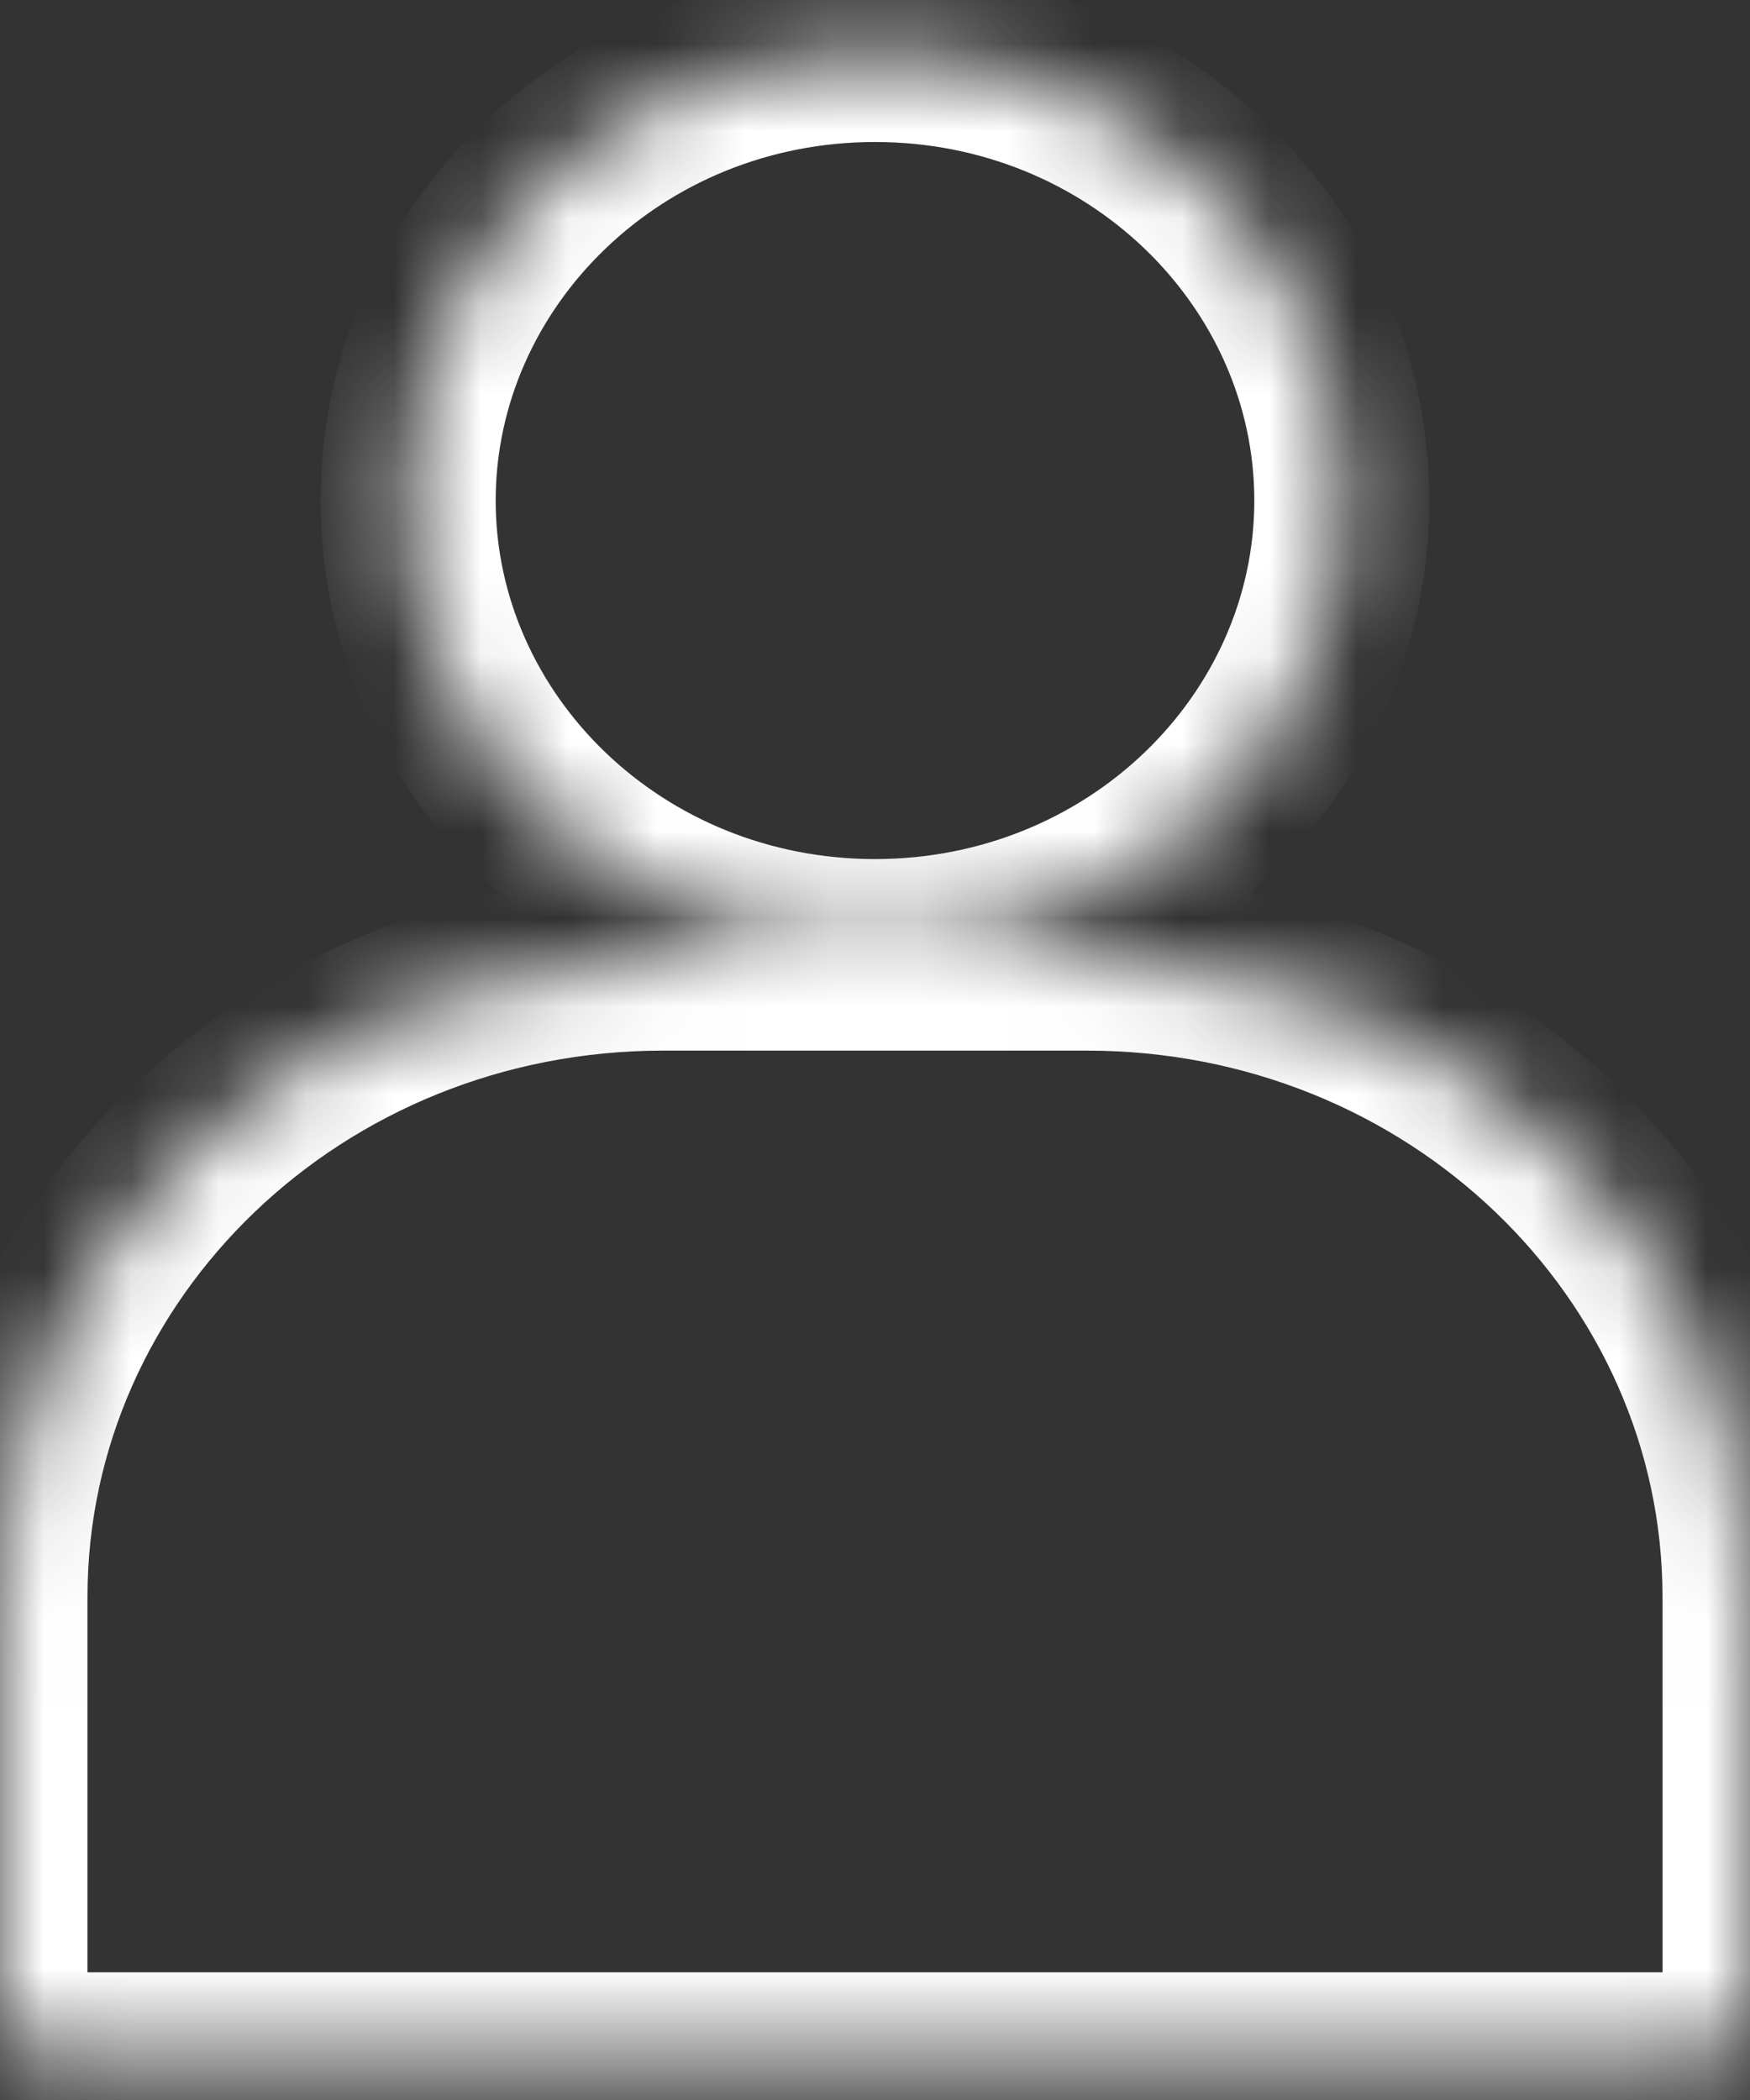 <svg width="20" height="24" viewBox="0 0 20 24" fill="none" xmlns="http://www.w3.org/2000/svg">
<rect x="0" y="0" width="20" height="24" fill="#333333" stroke="none"/>
<mask id="path-1-inside-1" fill="white">
<path fill-rule="evenodd" clip-rule="evenodd" d="M15.335 5.721C15.335 8.531 12.942 10.818 10 10.818C7.058 10.818 4.665 8.531 4.665 5.721C4.665 2.91 7.058 0.623 10 0.623C12.942 0.623 15.335 2.91 15.335 5.721ZM7.58 11.007C3.394 11.007 0 14.249 0 18.249V22.984C0 23.292 0.261 23.541 0.583 23.541H19.417C19.739 23.541 20 23.292 20 22.984V18.249C20 14.249 16.606 11.007 12.42 11.007H7.58Z"/>
</mask>
<path d="M10 11.818C13.451 11.818 16.335 9.126 16.335 5.721H14.335C14.335 7.936 12.433 9.818 10 9.818V11.818ZM3.665 5.721C3.665 9.126 6.549 11.818 10 11.818V9.818C7.567 9.818 5.665 7.936 5.665 5.721H3.665ZM10 -0.377C6.549 -0.377 3.665 2.315 3.665 5.721H5.665C5.665 3.505 7.567 1.623 10 1.623V-0.377ZM16.335 5.721C16.335 2.315 13.451 -0.377 10 -0.377V1.623C12.433 1.623 14.335 3.505 14.335 5.721H16.335ZM1 18.249C1 14.844 3.903 12.007 7.58 12.007V10.007C2.885 10.007 -1 13.655 -1 18.249H1ZM1 22.984V18.249H-1V22.984H1ZM0.583 22.541C0.77 22.541 1 22.697 1 22.984H-1C-1 23.887 -0.248 24.541 0.583 24.541V22.541ZM19.417 22.541H0.583V24.541H19.417V22.541ZM19 22.984C19 22.697 19.23 22.541 19.417 22.541V24.541C20.248 24.541 21 23.887 21 22.984H19ZM19 18.249V22.984H21V18.249H19ZM12.42 12.007C16.098 12.007 19 14.844 19 18.249H21C21 13.655 17.115 10.007 12.42 10.007V12.007ZM7.58 12.007H12.42V10.007H7.58V12.007Z" fill="white" mask="url(#path-1-inside-1)"/>
</svg>
